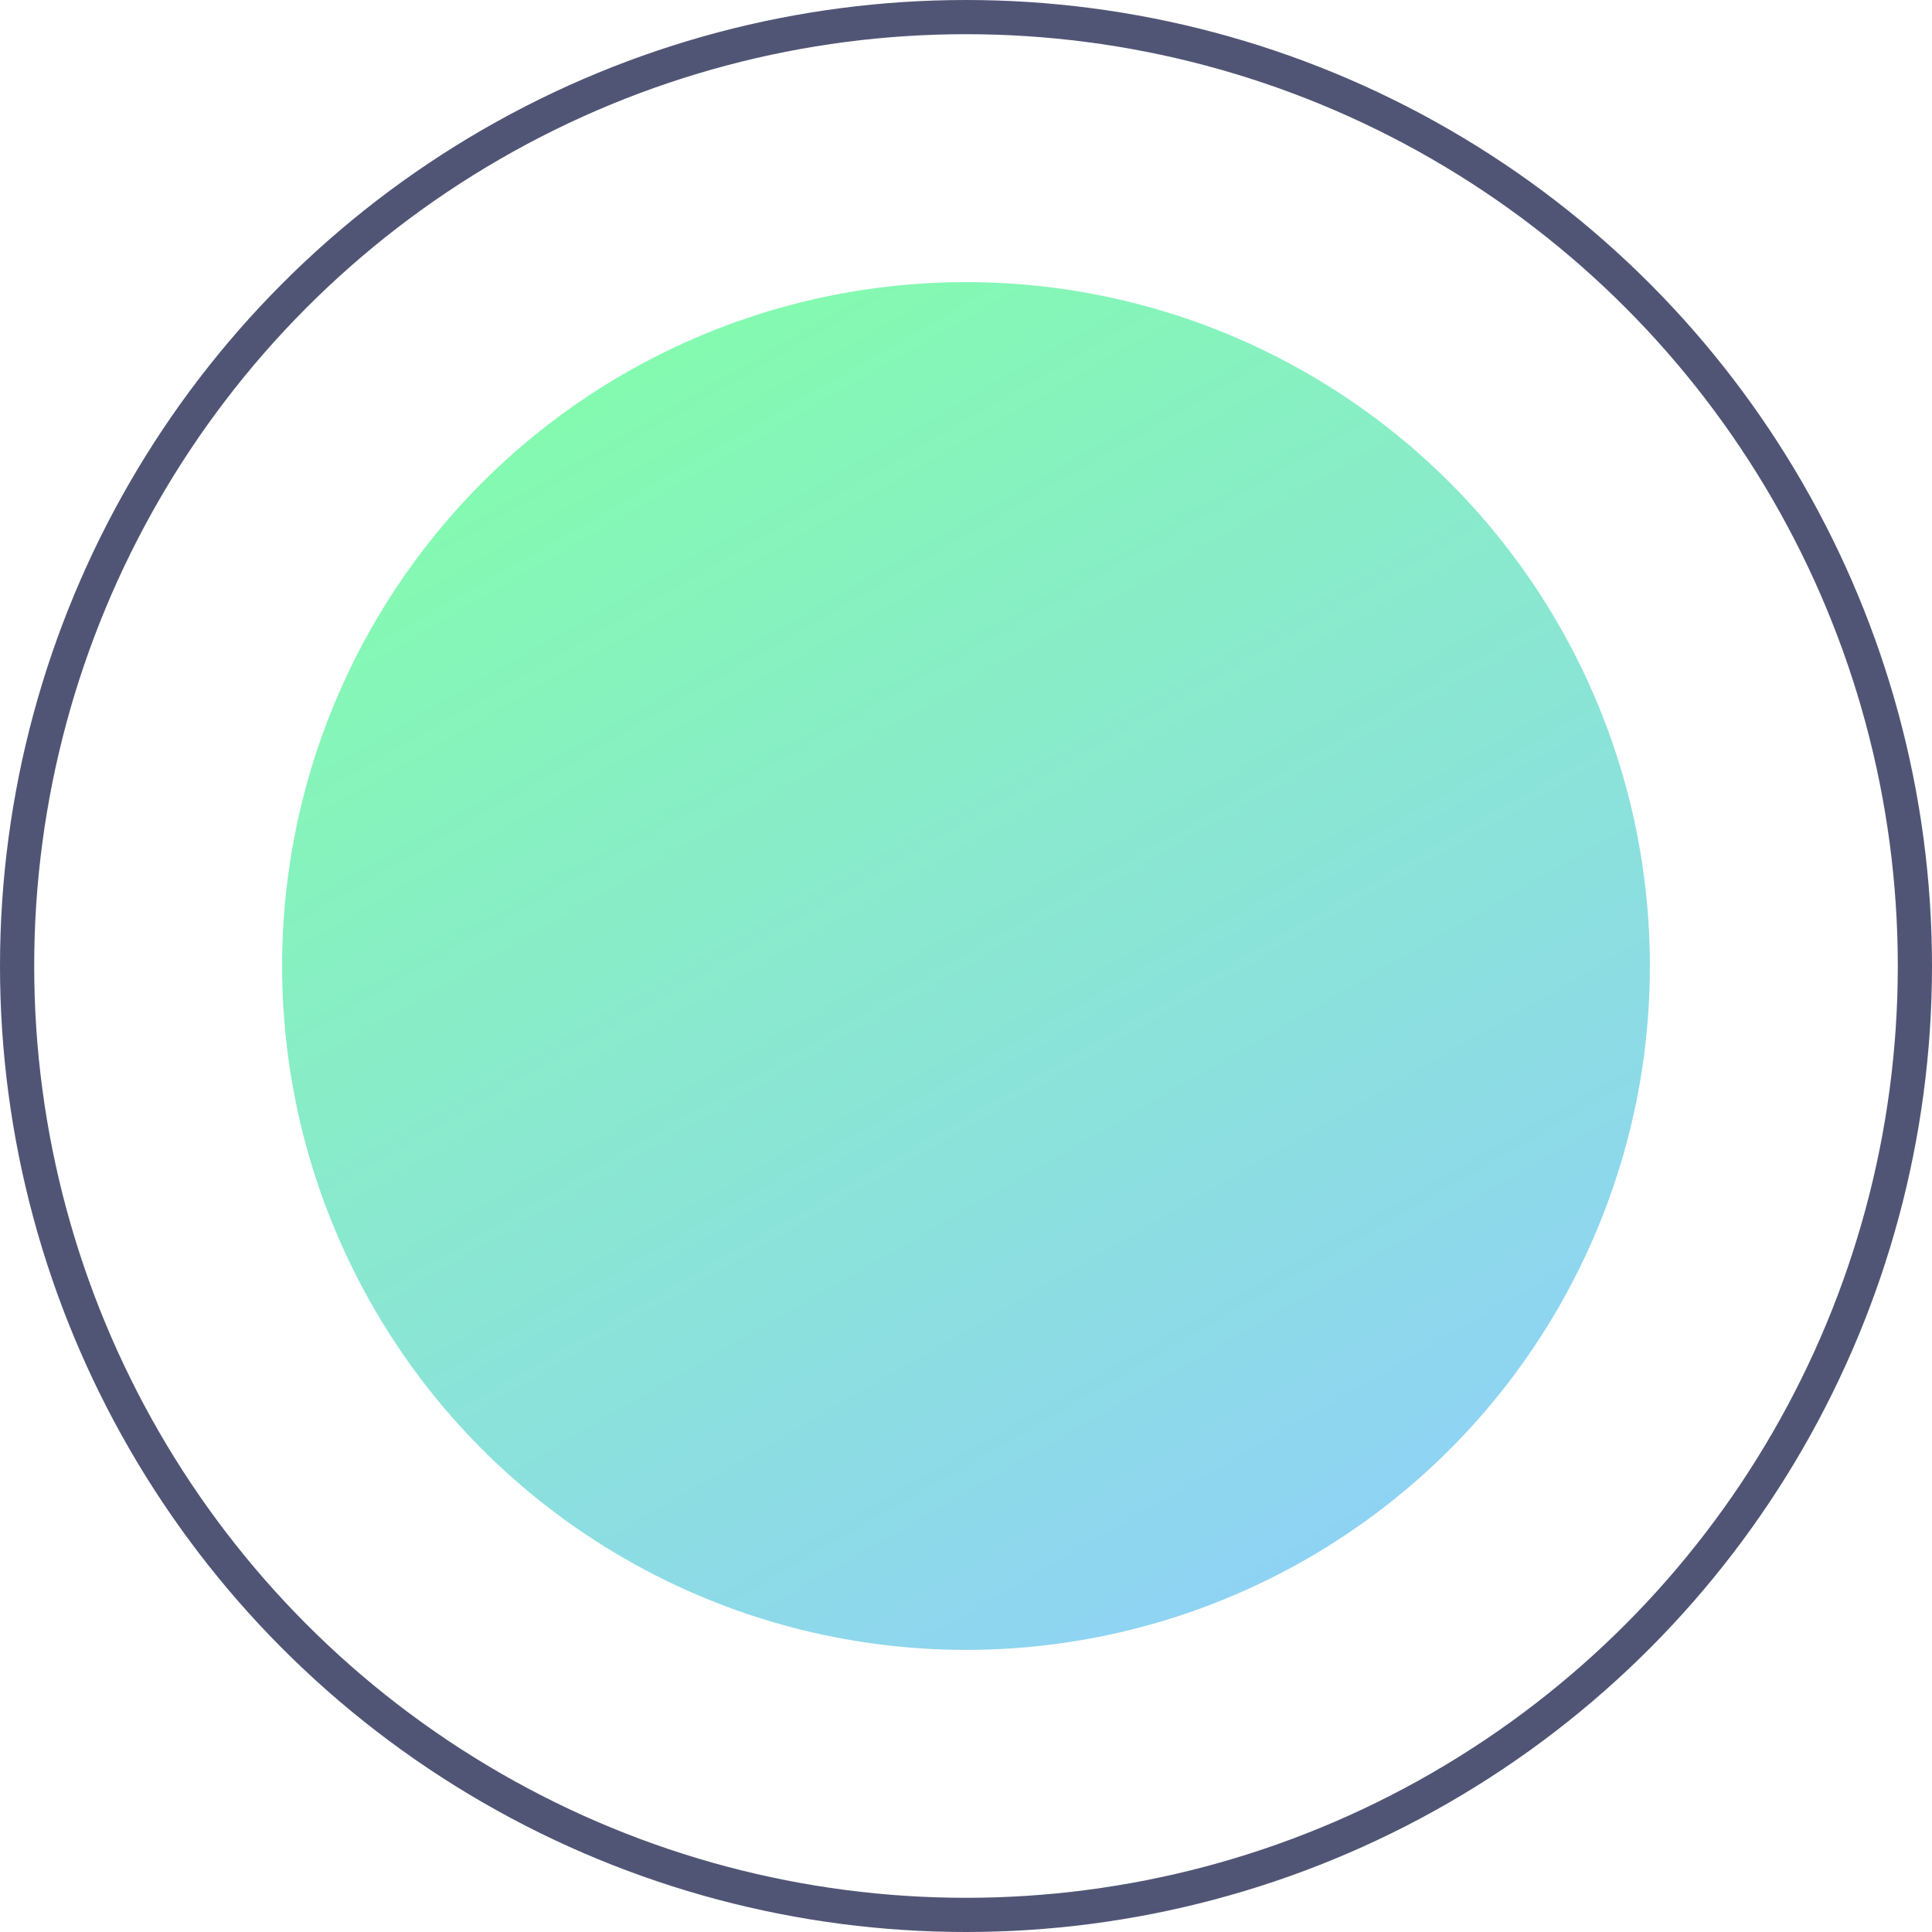 <svg xmlns="http://www.w3.org/2000/svg" xmlns:xlink="http://www.w3.org/1999/xlink" viewBox="0 0 56.5 56.5"><defs><linearGradient id="linear-gradient" x1="38.25" y1="45.57" x2="18.25" y2="10.93" gradientUnits="userSpaceOnUse"><stop offset="0" stop-color="#8fd3f4"/><stop offset="1" stop-color="#84fab0"/></linearGradient></defs><g id="Layer_2" data-name="Layer 2"><g id="Layer_1-2" data-name="Layer 1"><circle cx="28.25" cy="28.25" r="27.75" fill="none" stroke="#515575" stroke-miterlimit="10"/><circle cx="28.25" cy="28.25" r="20" fill="url(#linear-gradient)"/></g></g></svg>